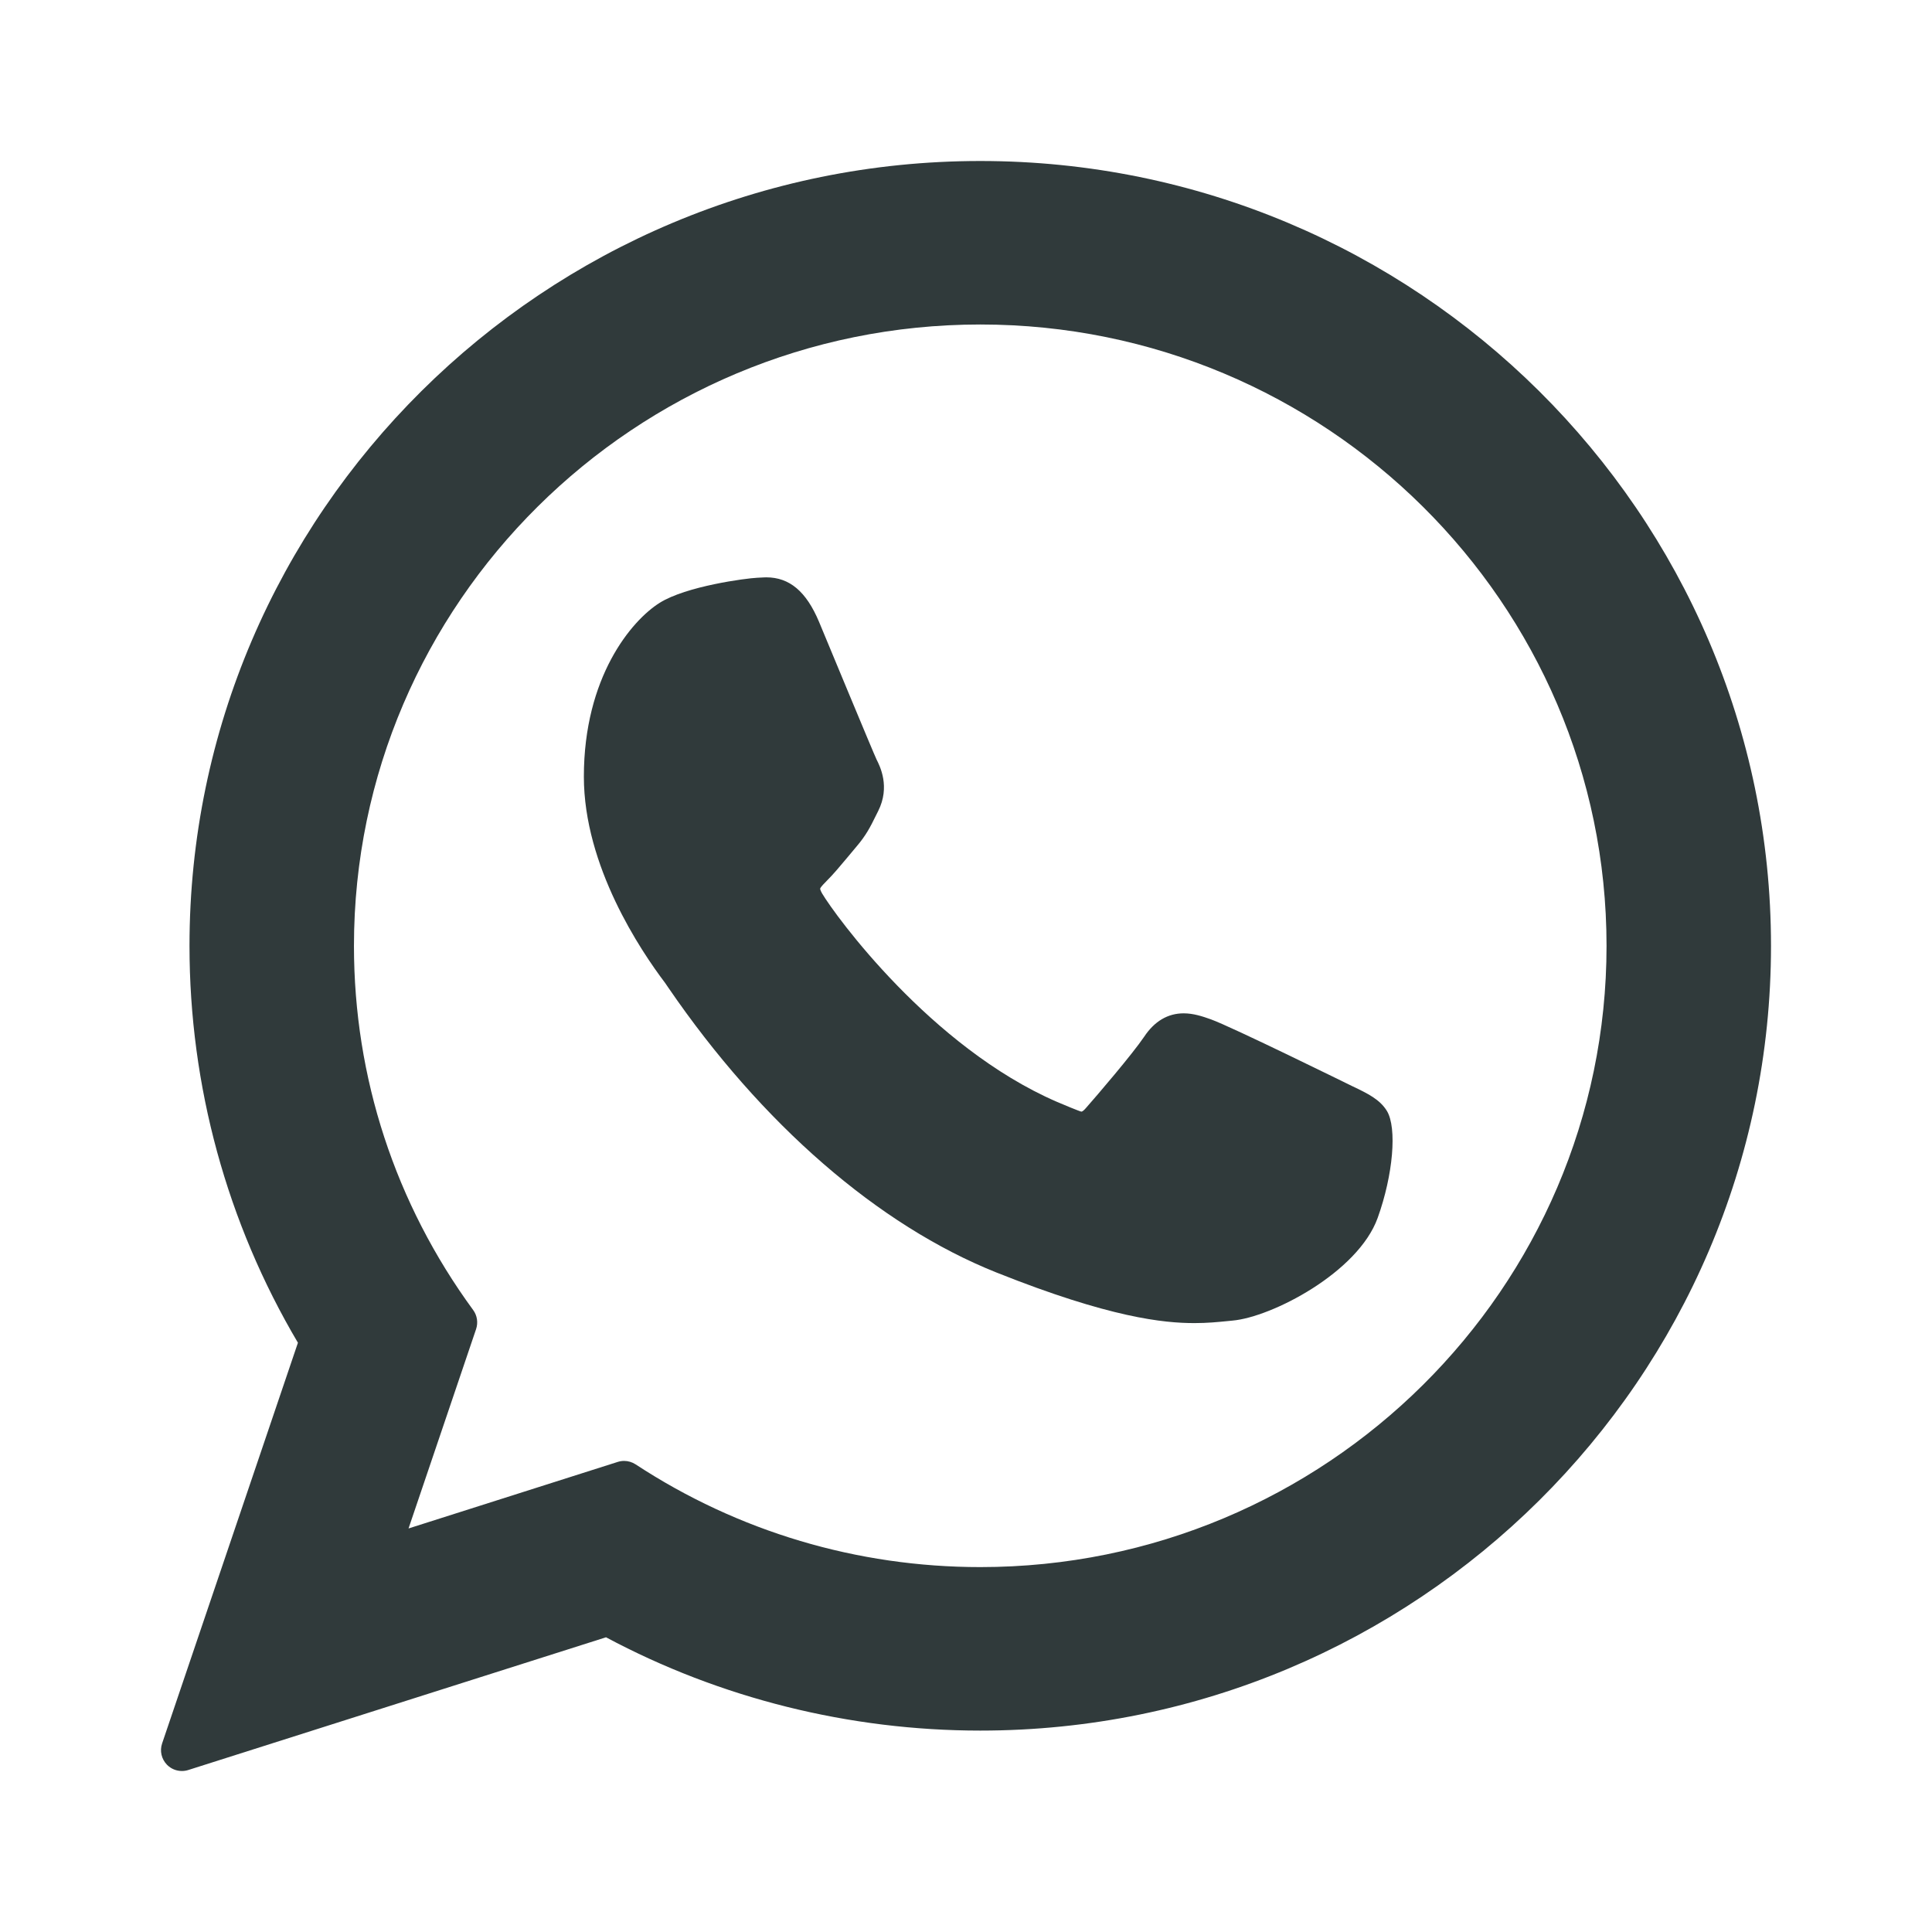 <svg width="24" height="24" viewBox="0 0 24 24" fill="none" xmlns="http://www.w3.org/2000/svg">
<path d="M16.799 13.493C16.76 13.474 15.302 12.756 15.043 12.663C14.937 12.625 14.824 12.588 14.704 12.588C14.507 12.588 14.341 12.686 14.213 12.879C14.067 13.095 13.626 13.61 13.49 13.764C13.472 13.785 13.448 13.809 13.433 13.809C13.42 13.809 13.194 13.716 13.126 13.686C11.562 13.007 10.375 11.373 10.212 11.098C10.189 11.058 10.188 11.04 10.188 11.04C10.193 11.019 10.246 10.966 10.273 10.939C10.352 10.861 10.438 10.757 10.522 10.657C10.561 10.609 10.601 10.562 10.639 10.517C10.76 10.376 10.814 10.267 10.876 10.141L10.909 10.075C11.061 9.773 10.931 9.518 10.889 9.435C10.855 9.366 10.239 7.88 10.174 7.724C10.016 7.348 9.808 7.172 9.519 7.172C9.492 7.172 9.519 7.172 9.407 7.177C9.27 7.183 8.524 7.281 8.194 7.489C7.844 7.709 7.253 8.412 7.253 9.648C7.253 10.76 7.959 11.81 8.262 12.21C8.269 12.22 8.283 12.24 8.303 12.27C9.464 13.965 10.911 15.221 12.377 15.807C13.789 16.371 14.458 16.436 14.838 16.436H14.838C14.998 16.436 15.126 16.423 15.239 16.412L15.31 16.405C15.798 16.362 16.87 15.807 17.114 15.129C17.306 14.595 17.356 14.012 17.229 13.801C17.141 13.657 16.99 13.584 16.799 13.493Z" fill="#303A3B"/>
<path d="M12.178 2C6.761 2 2.354 6.374 2.354 11.75C2.354 13.488 2.819 15.19 3.701 16.68L2.014 21.657C1.982 21.75 2.006 21.852 2.074 21.922C2.124 21.973 2.191 22 2.26 22C2.286 22 2.313 21.996 2.338 21.988L7.528 20.339C8.948 21.098 10.553 21.498 12.178 21.498C17.594 21.498 22 17.125 22 11.75C22 6.374 17.594 2 12.178 2ZM12.178 19.467C10.649 19.467 9.169 19.026 7.896 18.191C7.853 18.163 7.803 18.148 7.753 18.148C7.727 18.148 7.701 18.152 7.675 18.16L5.075 18.987L5.914 16.511C5.941 16.431 5.928 16.342 5.878 16.274C4.909 14.95 4.397 13.385 4.397 11.75C4.397 7.494 7.887 4.031 12.178 4.031C16.467 4.031 19.957 7.494 19.957 11.75C19.957 16.005 16.468 19.467 12.178 19.467Z" fill="#303A3B"/>
</svg>
